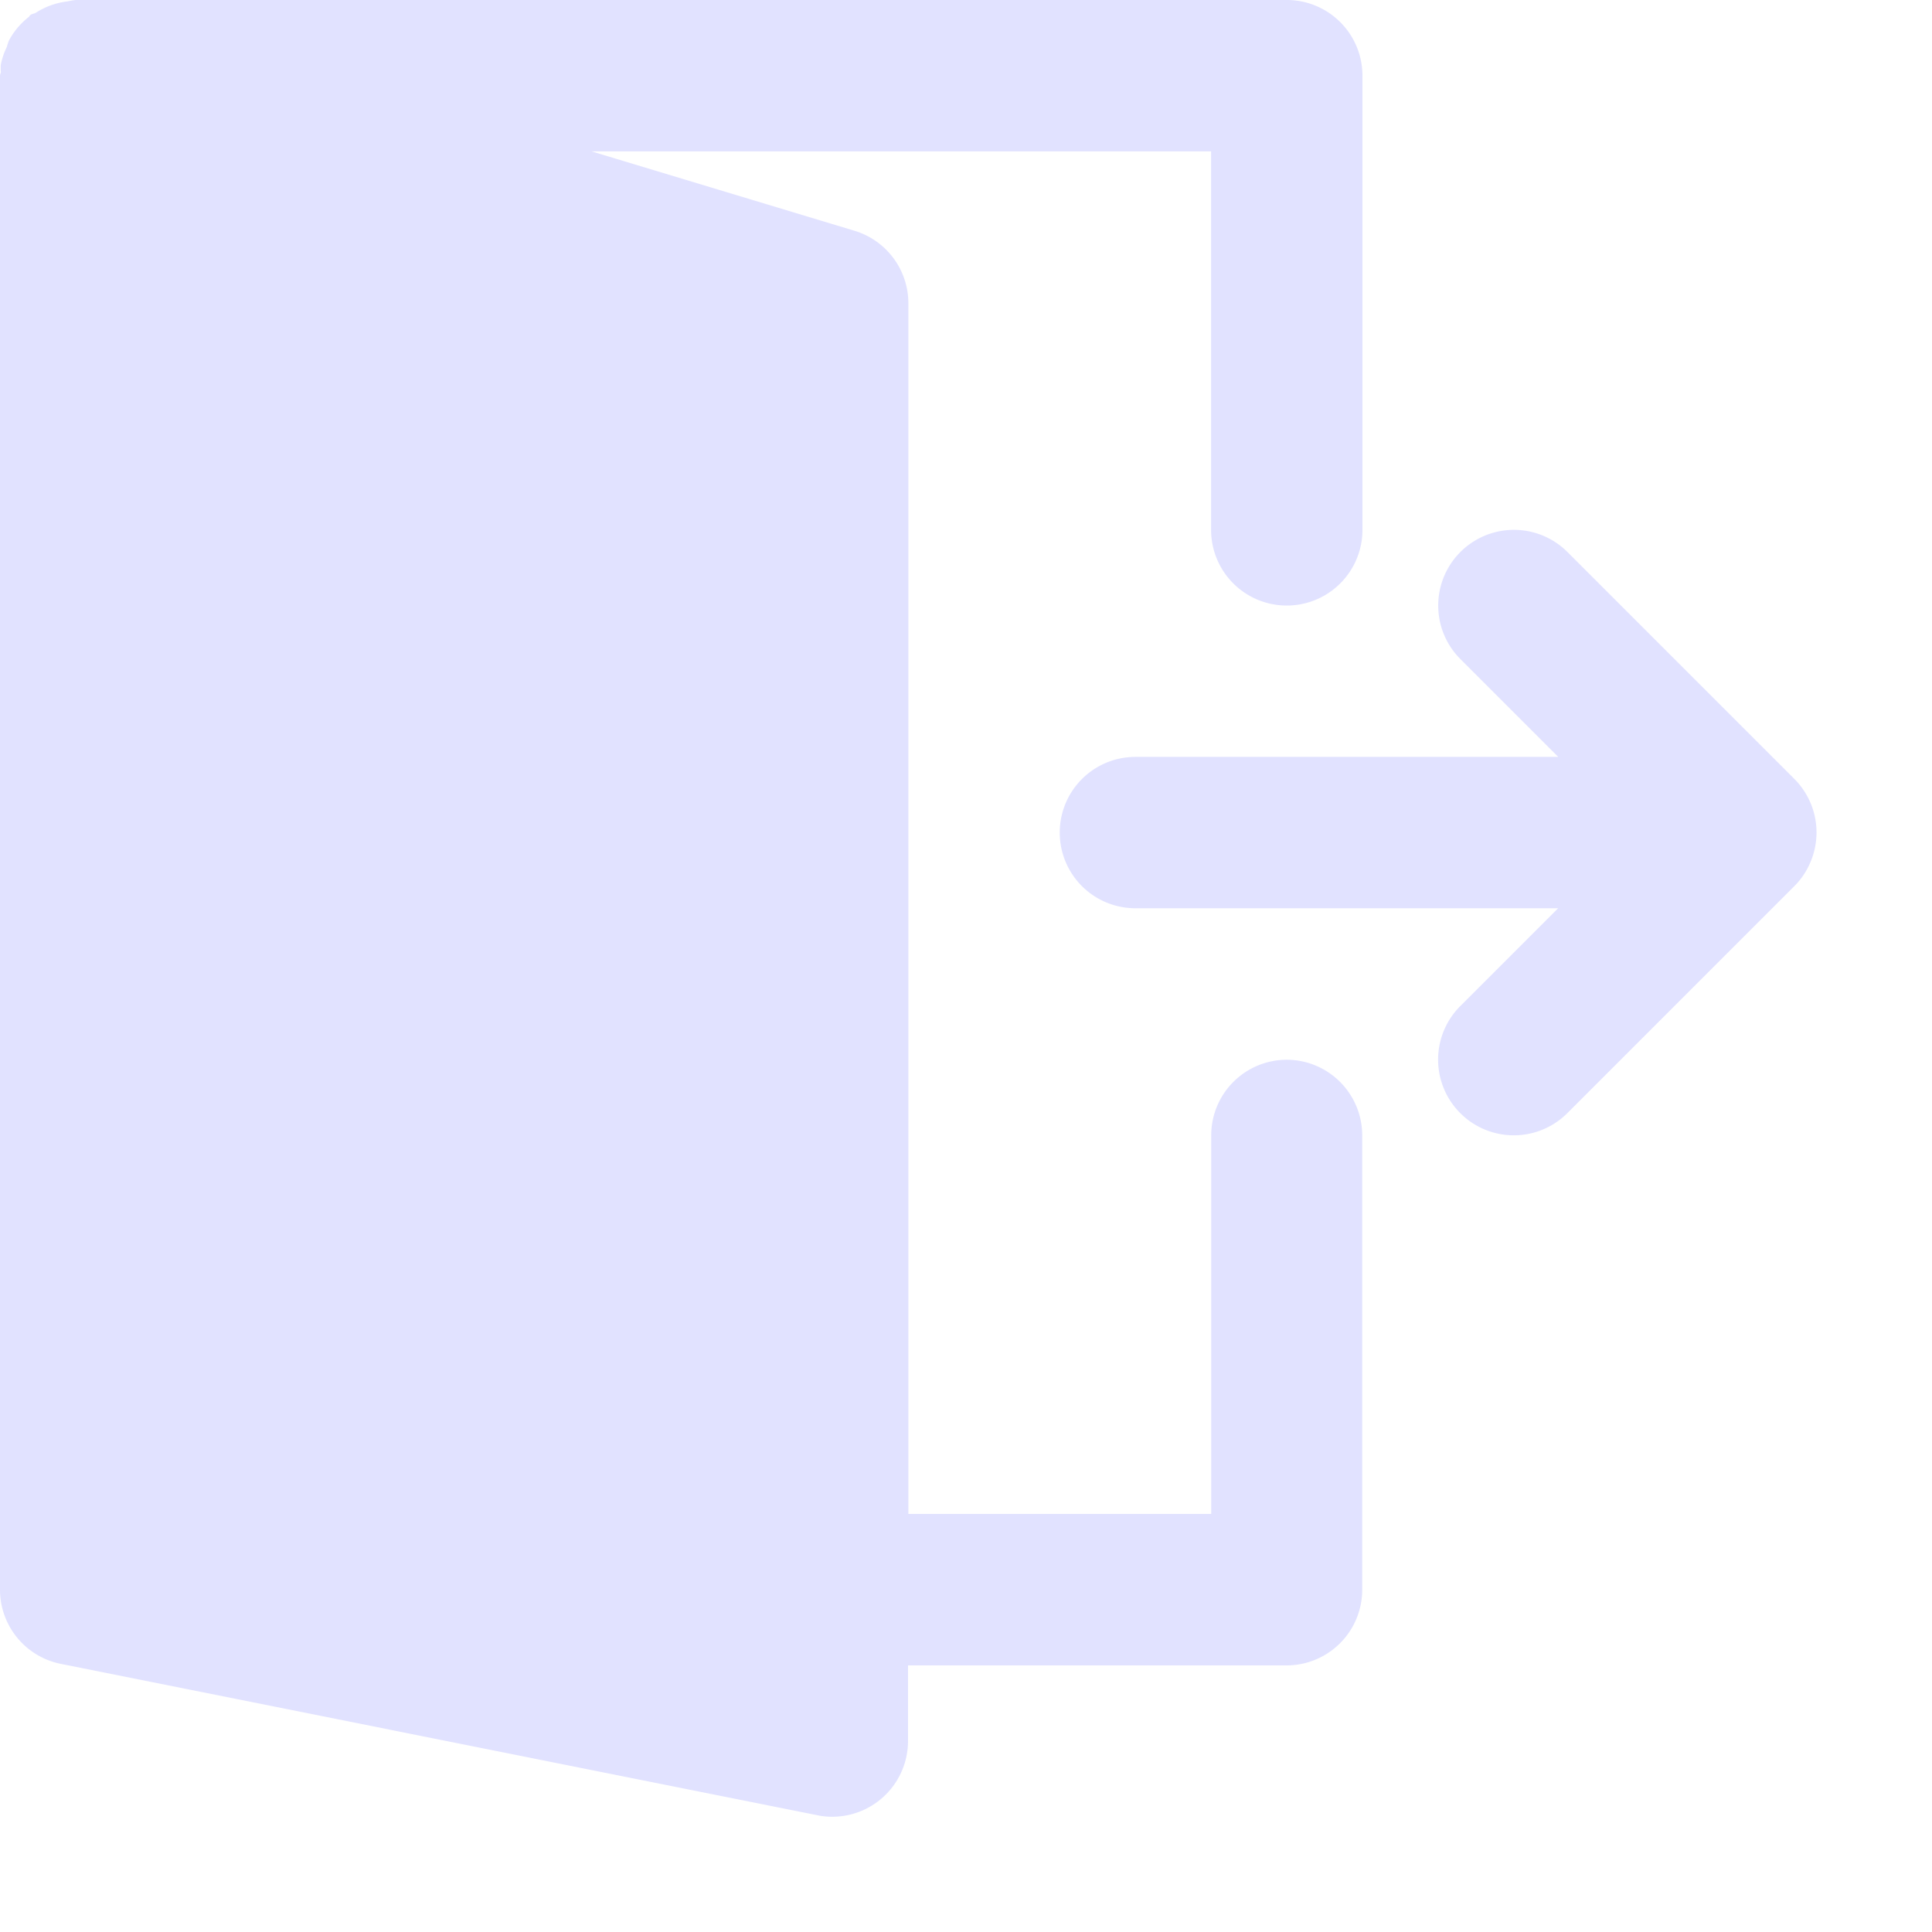 <svg xmlns="http://www.w3.org/2000/svg" width="16.747" height="16.748" viewBox="0 0 16.747 16.748"><g transform="translate(-0.014)"><g transform="translate(0.014)"><g transform="translate(0)"><path d="M305.191,151.713a.663.663,0,0,0-.142-.214l-1.968-1.968a.656.656,0,1,0-.928.928l.848.848h-3.665a.656.656,0,1,0,0,1.312H303l-.848.848a.656.656,0,1,0,.928.928l1.968-1.968a.649.649,0,0,0,.142-.214A.657.657,0,0,0,305.191,151.713Z" transform="translate(-289.494 -144.746)" fill="#e1e2ff"/><path d="M11.169,9.186a.656.656,0,0,0-.656.656v3.281H7.888V2.625A.657.657,0,0,0,7.42,2L5.141,1.312h5.371V4.593a.656.656,0,1,0,1.312,0V.656A.656.656,0,0,0,11.169,0H.67A.585.585,0,0,0,.6.012a.648.648,0,0,0-.278.1C.31.119.292.119.278.13S.271.141.266.145A.65.65,0,0,0,.091.352.536.536,0,0,0,.073.407.622.622,0,0,0,.021.561a.408.408,0,0,0,0,.057C.023.631.014.643.014.656V13.78a.656.656,0,0,0,.528.643L7.1,15.735a.611.611,0,0,0,.129.013.657.657,0,0,0,.656-.656v-.656h3.281a.656.656,0,0,0,.656-.656V9.843A.656.656,0,0,0,11.169,9.186Z" transform="translate(-0.014)" fill="#e1e2ff"/></g></g></g></svg>